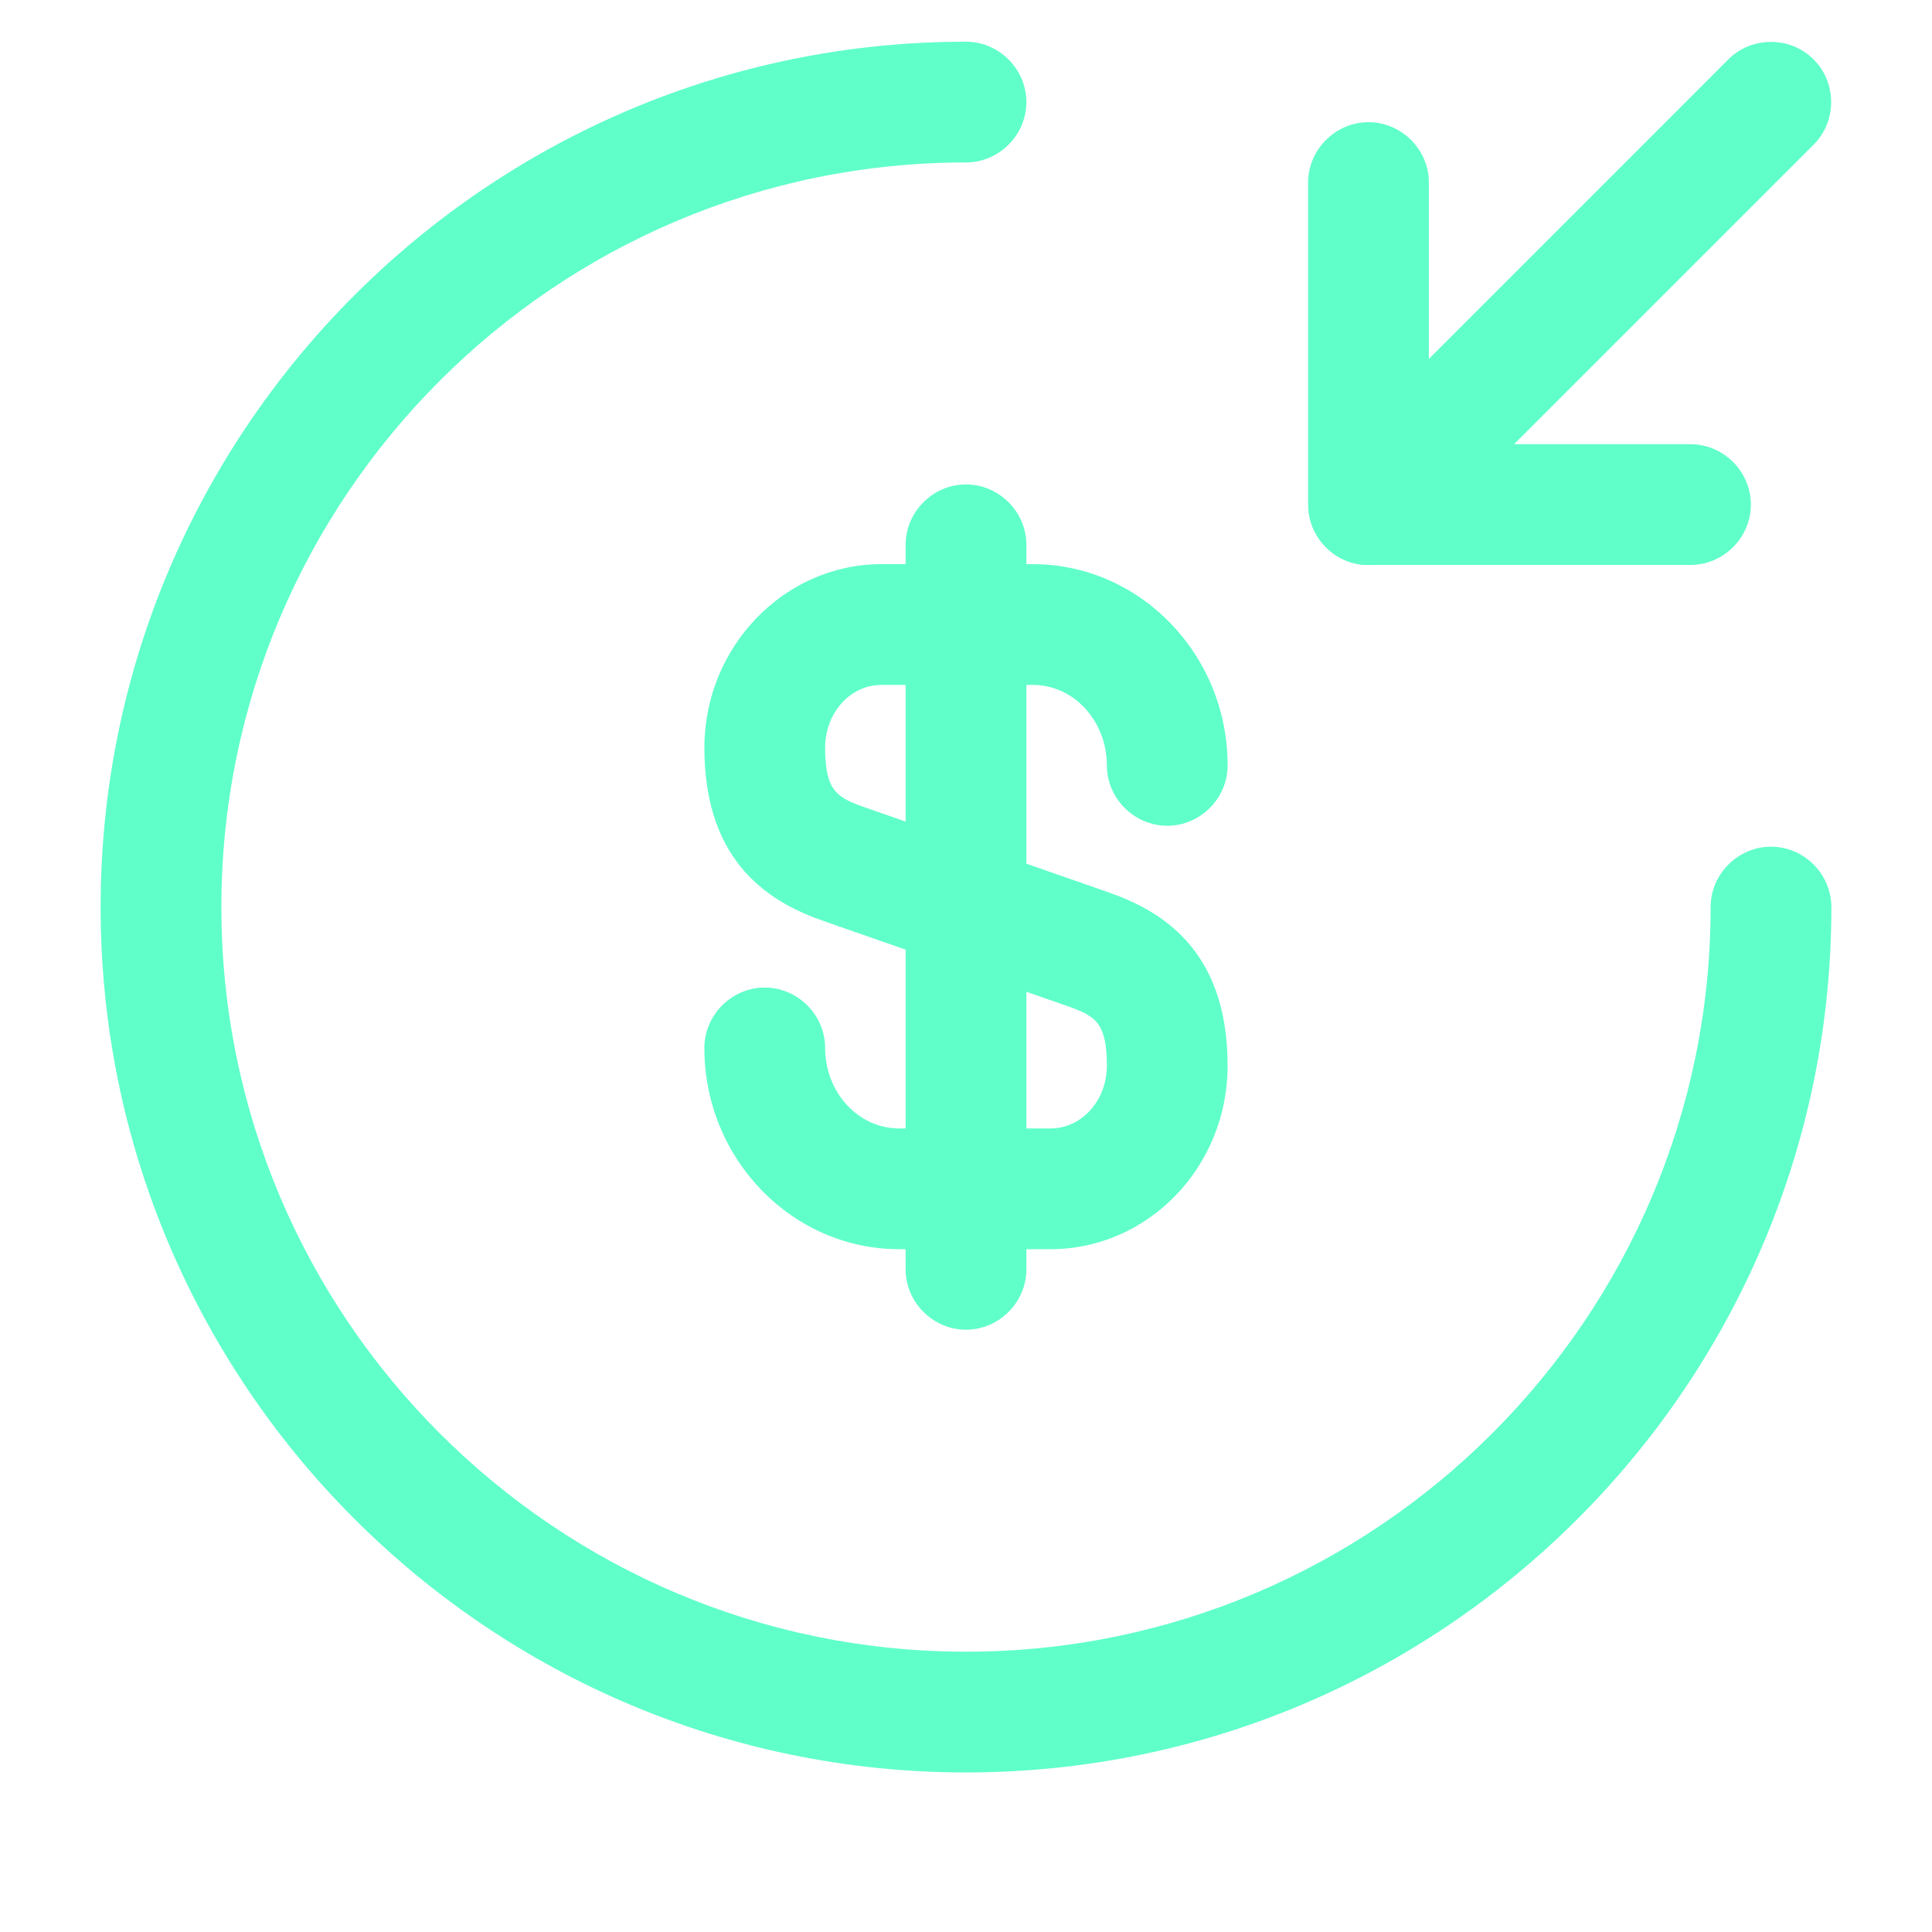 <svg xmlns="http://www.w3.org/2000/svg" width="24" height="24" viewBox="0 0 24 24" fill="none">
<path d="M13.05 15.518H11.17C9.84 15.518 8.75 14.398 8.75 13.018C8.75 12.608 9.09 12.268 9.5 12.268C9.91 12.268 10.25 12.608 10.25 13.018C10.25 13.568 10.66 14.018 11.17 14.018H13.05C13.44 14.018 13.75 13.668 13.75 13.238C13.75 12.698 13.6 12.618 13.26 12.498L10.25 11.448C9.61 11.228 8.75 10.758 8.75 9.288C8.75 8.038 9.74 7.008 10.95 7.008H12.83C14.16 7.008 15.25 8.128 15.25 9.508C15.25 9.918 14.91 10.258 14.5 10.258C14.09 10.258 13.75 9.918 13.75 9.508C13.75 8.958 13.34 8.508 12.83 8.508H10.95C10.56 8.508 10.25 8.858 10.25 9.288C10.25 9.828 10.4 9.908 10.74 10.028L13.75 11.078C14.39 11.298 15.25 11.768 15.25 13.238C15.25 14.498 14.26 15.518 13.05 15.518Z" fill="#60FFCA"/>
<path d="M12 16.518C11.59 16.518 11.25 16.178 11.25 15.768V6.768C11.25 6.358 11.59 6.018 12 6.018C12.41 6.018 12.75 6.358 12.75 6.768V15.768C12.75 16.178 12.41 16.518 12 16.518Z" fill="#60FFCA"/>
<path d="M12 22.018C6.07 22.018 1.25 17.198 1.25 11.268C1.25 5.338 6.07 0.518 12 0.518C12.41 0.518 12.75 0.858 12.75 1.268C12.75 1.678 12.41 2.018 12 2.018C6.9 2.018 2.75 6.168 2.75 11.268C2.75 16.368 6.9 20.518 12 20.518C17.1 20.518 21.25 16.368 21.25 11.268C21.25 10.858 21.59 10.518 22 10.518C22.41 10.518 22.75 10.858 22.75 11.268C22.75 17.198 17.93 22.018 12 22.018Z" fill="#60FFCA"/>
<path d="M21 7.018H17C16.59 7.018 16.25 6.678 16.25 6.268V2.268C16.25 1.858 16.59 1.518 17 1.518C17.41 1.518 17.75 1.858 17.75 2.268V5.518H21C21.41 5.518 21.75 5.858 21.75 6.268C21.75 6.678 21.41 7.018 21 7.018Z" fill="#60FFCA"/>
<path d="M17 7.019C16.809 7.019 16.619 6.949 16.47 6.798C16.18 6.508 16.18 6.029 16.47 5.739L21.47 0.738C21.759 0.448 22.239 0.448 22.529 0.738C22.82 1.028 22.82 1.508 22.529 1.798L17.529 6.798C17.38 6.949 17.189 7.019 17 7.019Z" fill="#60FFCA"/>
</svg>